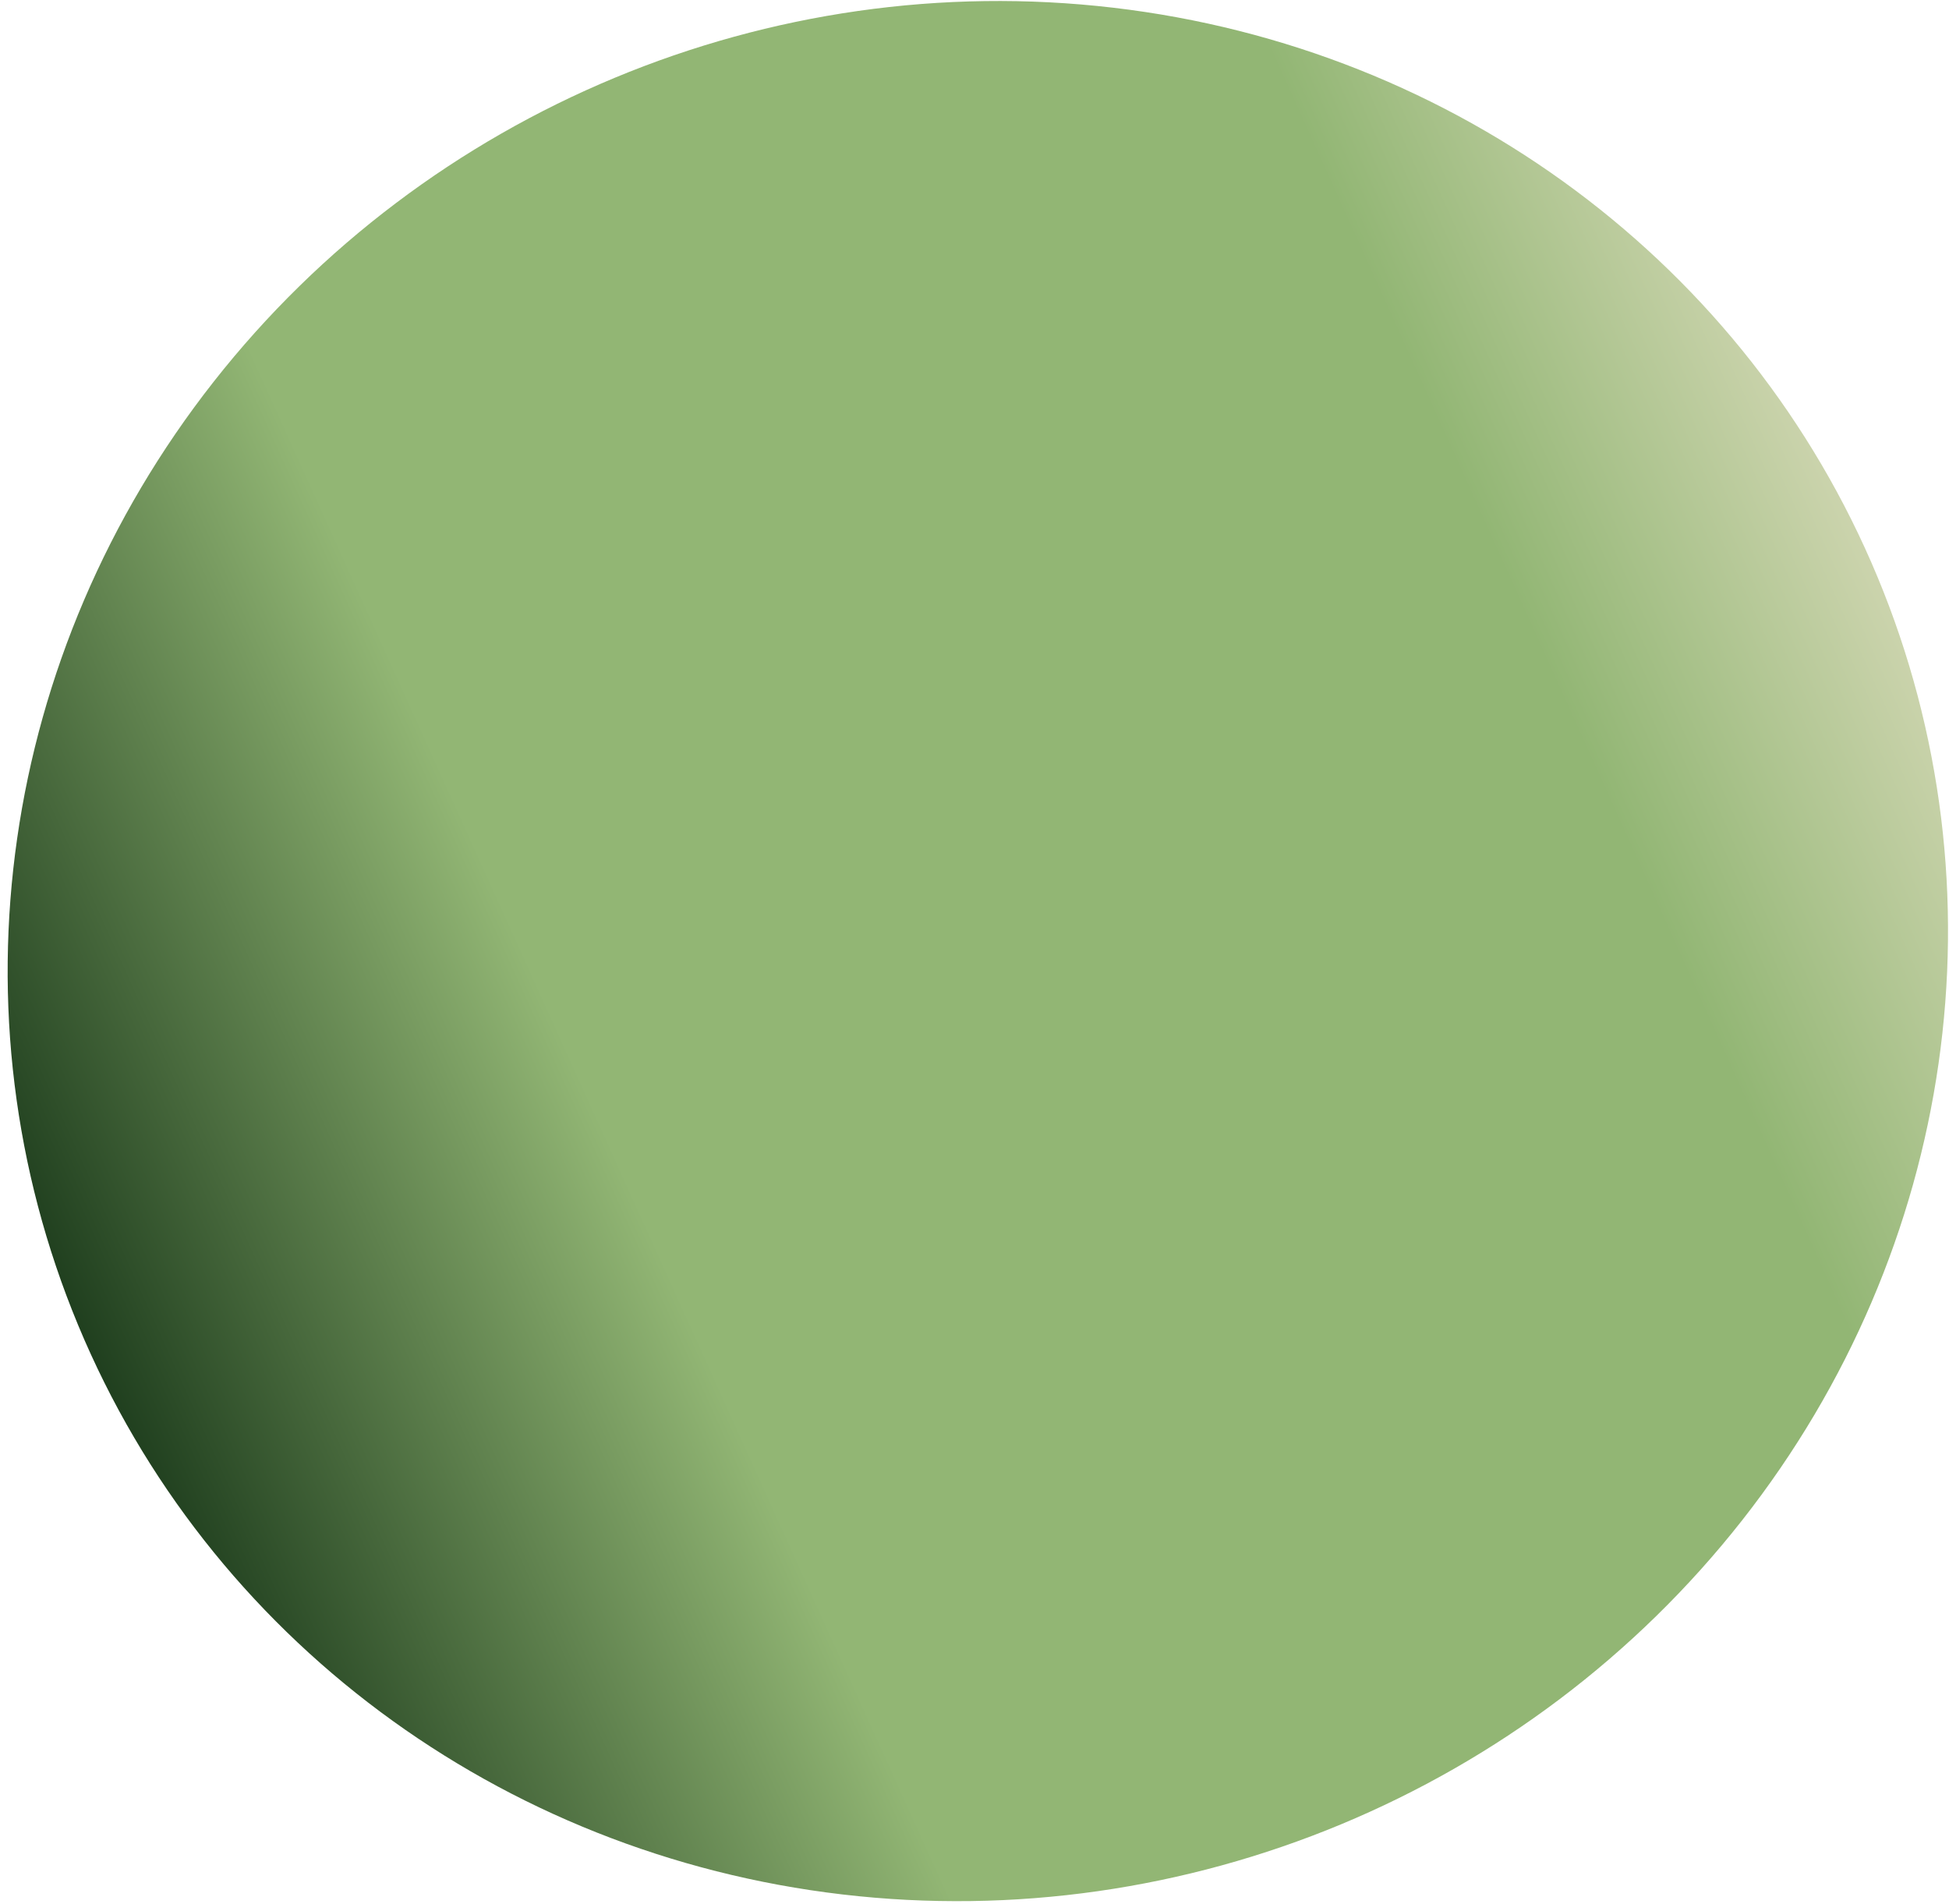 <svg width="171" height="167" fill="none" xmlns="http://www.w3.org/2000/svg"><ellipse cx="85.793" cy="83.436" rx="85.487" ry="82.971" transform="rotate(-22.581 85.793 83.436)" fill="url(#paint0_linear_0_663)"/><defs><linearGradient id="paint0_linear_0_663" x1="10.08" y1="597.22" x2="207.351" y2="591.176" gradientUnits="userSpaceOnUse"><stop offset=".002" stop-color="#133215"/><stop offset=".279" stop-color="#92B674"/><stop offset=".746" stop-color="#92B674"/><stop offset="1" stop-color="#F3E8D4"/></linearGradient></defs></svg>